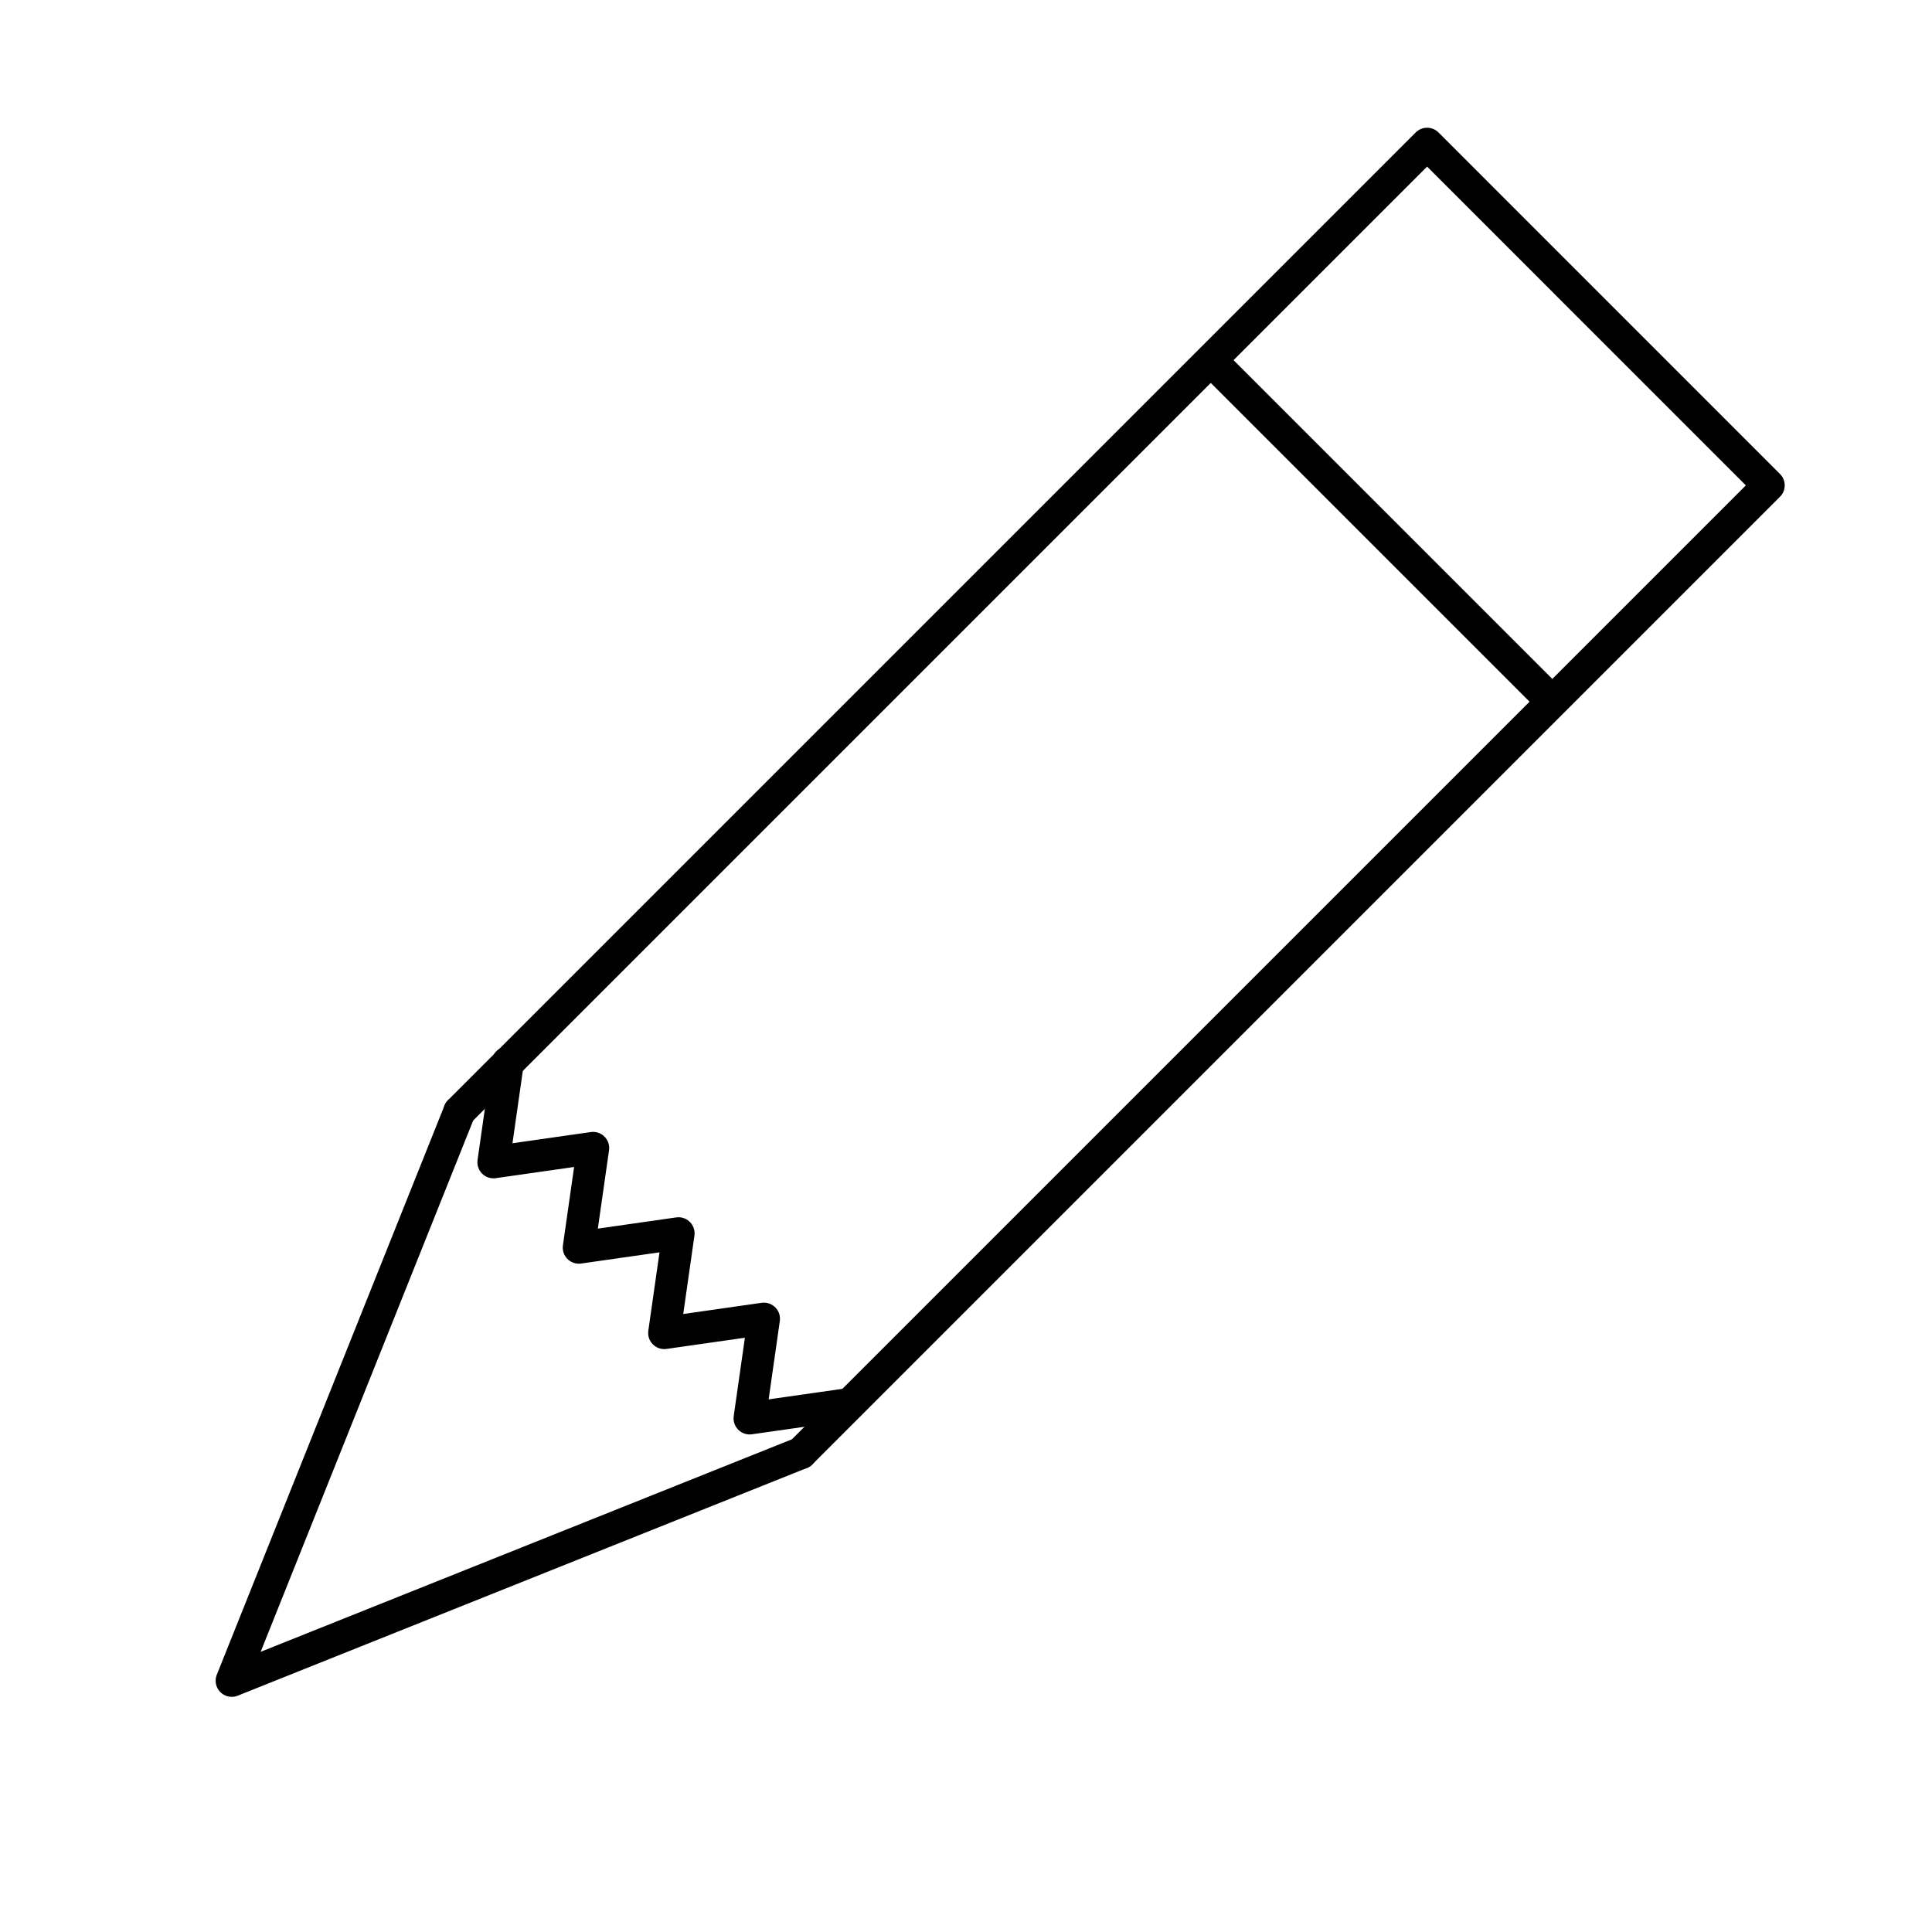 <svg width="60" height="60" viewBox="0 0 60 60" fill="none" xmlns="http://www.w3.org/2000/svg">
<path d="M24.874 45.126L54.926 15.074L44.32 4.467L14.268 34.519" stroke="black" stroke-linecap="round" stroke-linejoin="round"/>
<rect x="47.855" y="22.145" width="15" height="1" transform="rotate(-135 47.855 22.145)" fill="black"/>
<path d="M24.874 45.126L7.197 52.197L14.268 34.519" stroke="black" stroke-linecap="round" stroke-linejoin="round"/>
<path d="M26.374 43.607L23.281 44.048L23.723 40.955L20.629 41.397L21.071 38.303L17.977 38.745L18.419 35.652L15.326 36.094L15.768 33" stroke="black" stroke-linecap="round" stroke-linejoin="round"/>
</svg>
